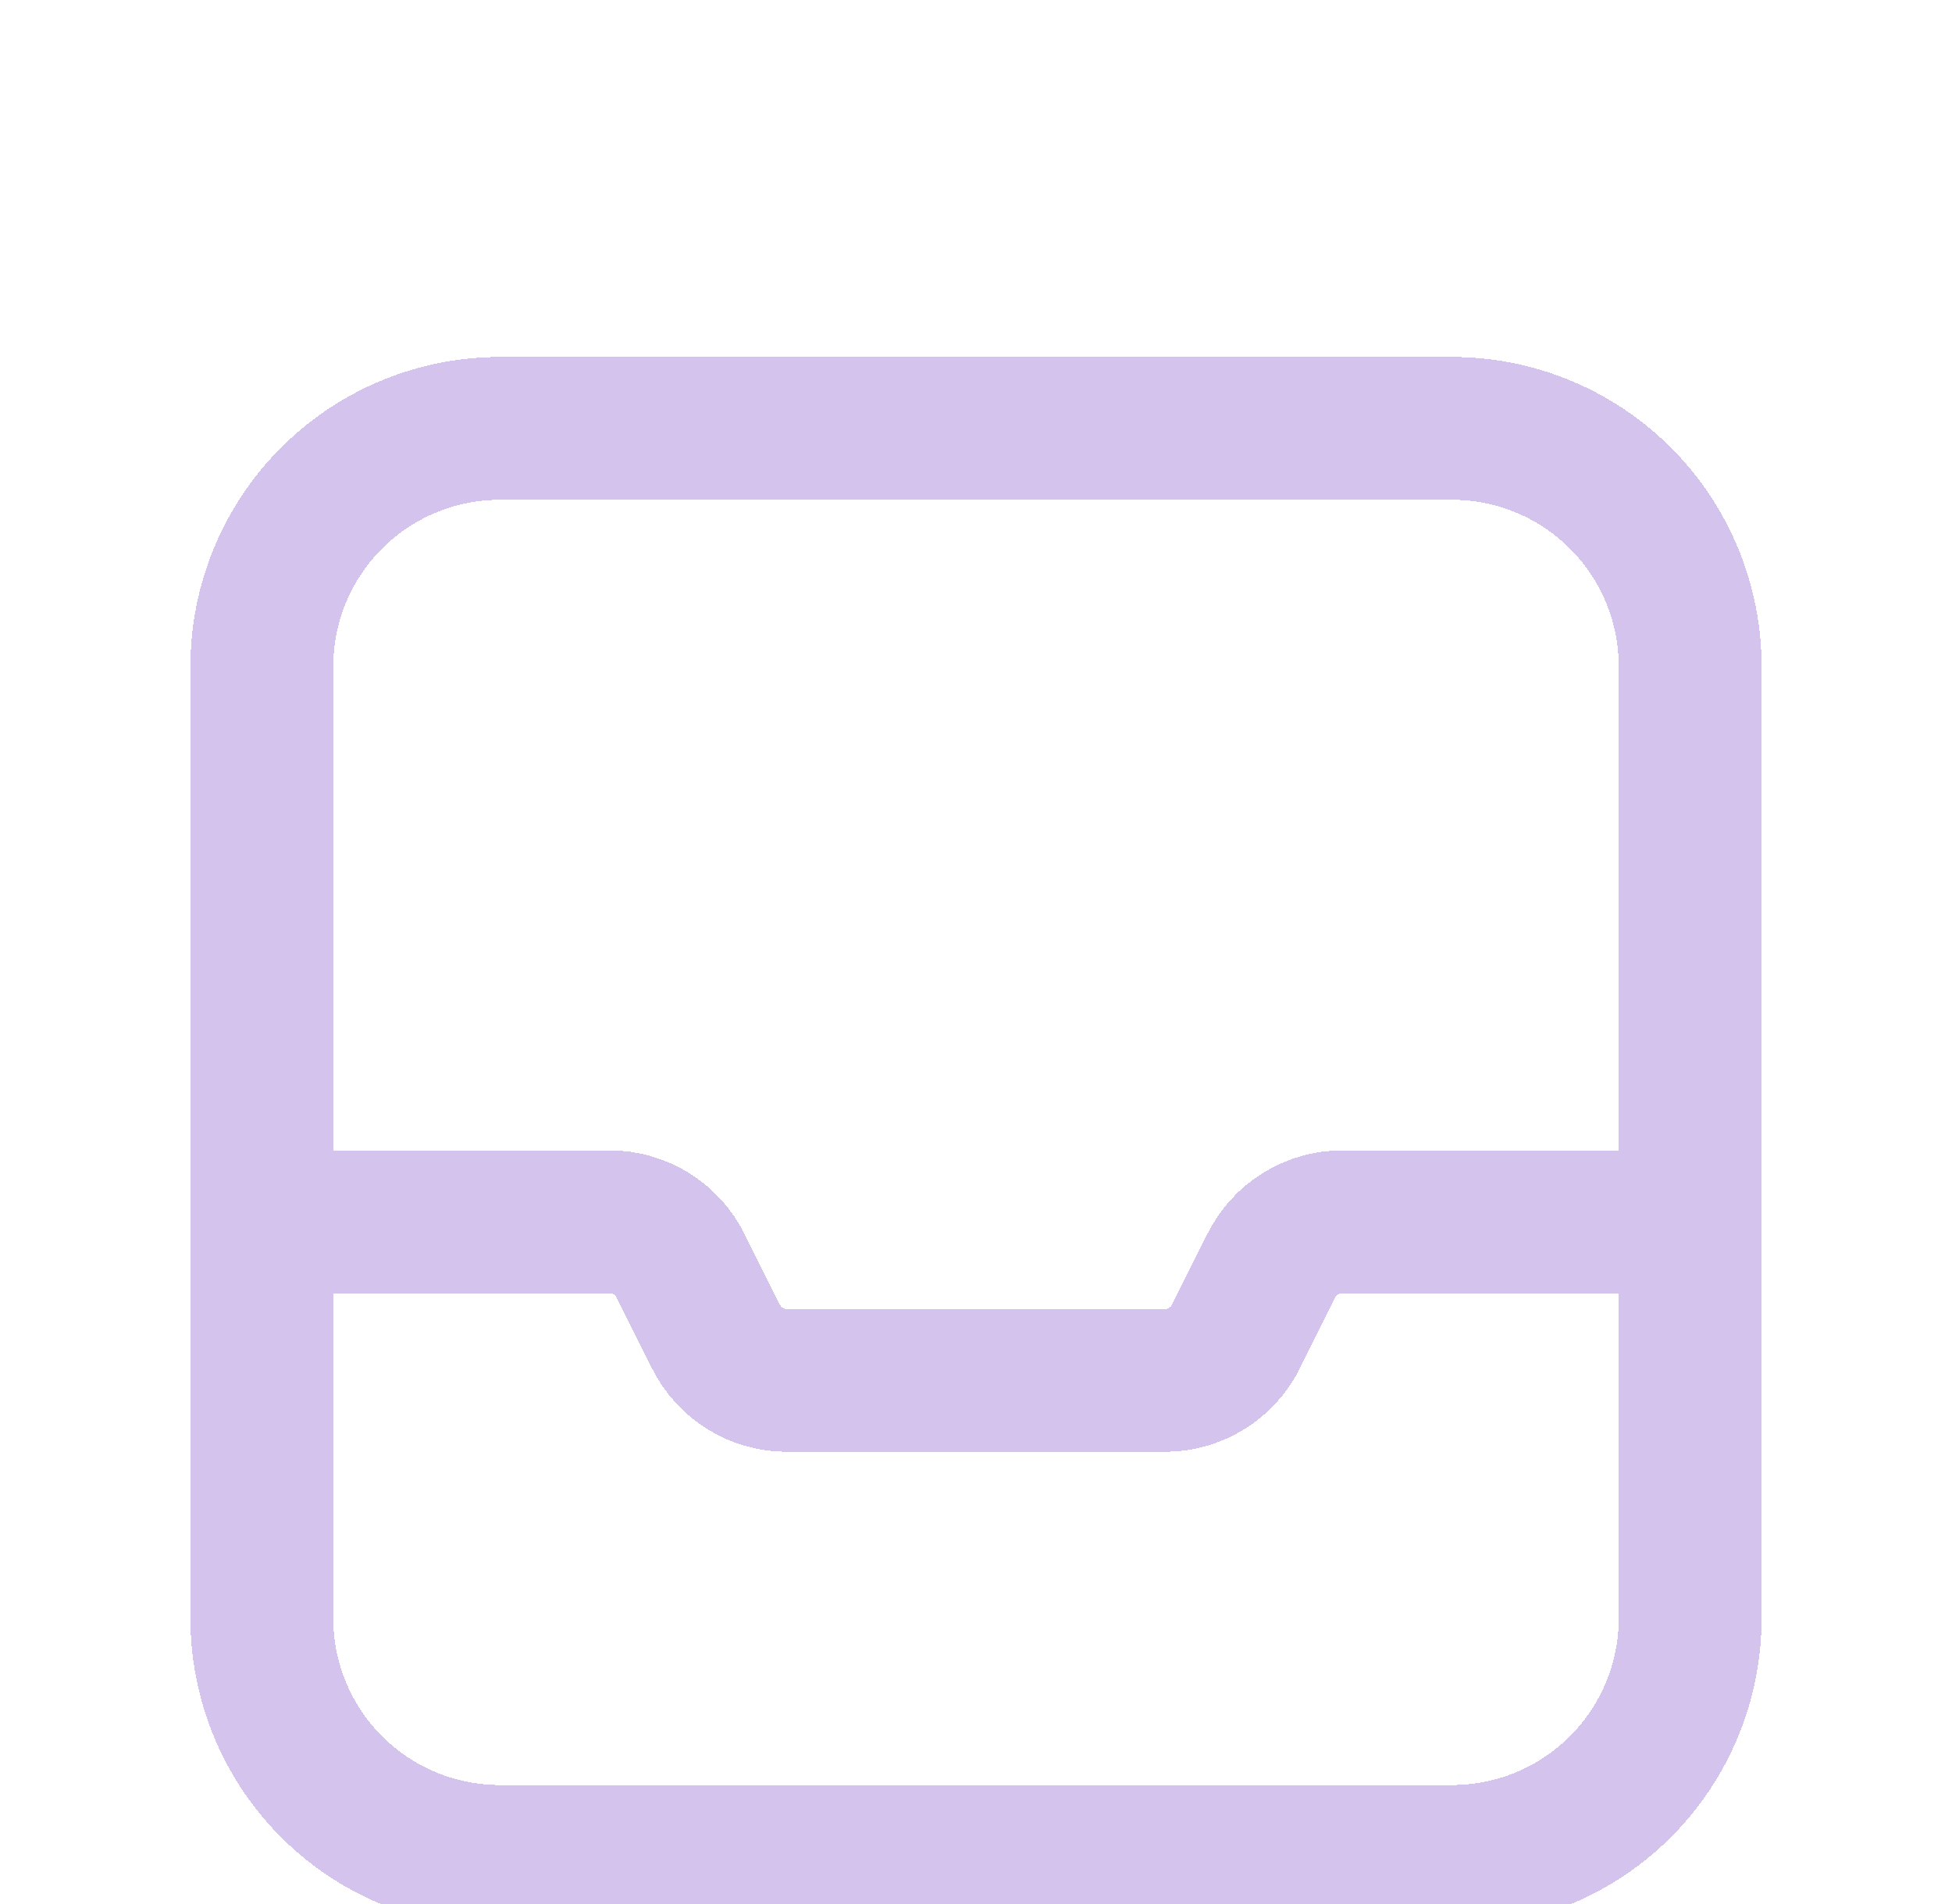 <svg width="41" height="40" fill="none" xmlns="http://www.w3.org/2000/svg">
  <g clip-path="url(#a)">
    <g filter="url(#b)">
      <path d="M5.5 21.667h7.303v0c.631 0 1.208.356 1.49.92l.745 1.491v0c.283.566.86.922 1.492.922h7.938v0c.632 0 1.21-.357 1.492-.922l.745-1.49v0c.282-.565.86-.922 1.492-.921H35.5" stroke="#D4C4ED" stroke-width="3" stroke-linecap="round" stroke-linejoin="round" shape-rendering="crispEdges" />
    </g>
    <g filter="url(#c)">
      <path d="M15.5 5h15a5 5 0 0 1 5 5v20a5 5 0 0 1-5 5h-20a5 5 0 0 1-5-5V10a5 5 0 0 1 5-5h5Z" stroke="#D4C4ED" stroke-width="3" stroke-linecap="round" stroke-linejoin="round" shape-rendering="crispEdges" />
    </g>
  </g>
  <defs>
    <filter id="b" x="0" y="20.167" width="41" height="14.333" filterUnits="userSpaceOnUse" color-interpolation-filters="sRGB">
      <feFlood flood-opacity="0" result="BackgroundImageFix" />
      <feColorMatrix in="SourceAlpha" values="0 0 0 0 0 0 0 0 0 0 0 0 0 0 0 0 0 0 127 0" result="hardAlpha" />
      <feOffset dy="4" />
      <feGaussianBlur stdDeviation="2" />
      <feComposite in2="hardAlpha" operator="out" />
      <feColorMatrix values="0 0 0 0 0 0 0 0 0 0 0 0 0 0 0 0 0 0 0.25 0" />
      <feBlend in2="BackgroundImageFix" result="effect1_dropShadow_23264_11848" />
      <feBlend in="SourceGraphic" in2="effect1_dropShadow_23264_11848" result="shape" />
    </filter>
    <filter id="c" x="0" y="3.5" width="41" height="41" filterUnits="userSpaceOnUse" color-interpolation-filters="sRGB">
      <feFlood flood-opacity="0" result="BackgroundImageFix" />
      <feColorMatrix in="SourceAlpha" values="0 0 0 0 0 0 0 0 0 0 0 0 0 0 0 0 0 0 127 0" result="hardAlpha" />
      <feOffset dy="4" />
      <feGaussianBlur stdDeviation="2" />
      <feComposite in2="hardAlpha" operator="out" />
      <feColorMatrix values="0 0 0 0 0 0 0 0 0 0 0 0 0 0 0 0 0 0 0.25 0" />
      <feBlend in2="BackgroundImageFix" result="effect1_dropShadow_23264_11848" />
      <feBlend in="SourceGraphic" in2="effect1_dropShadow_23264_11848" result="shape" />
    </filter>
    <clipPath id="a">
      <path fill="#fff" transform="translate(.5)" d="M0 0h40v40H0z" />
    </clipPath>
  </defs>
</svg>

